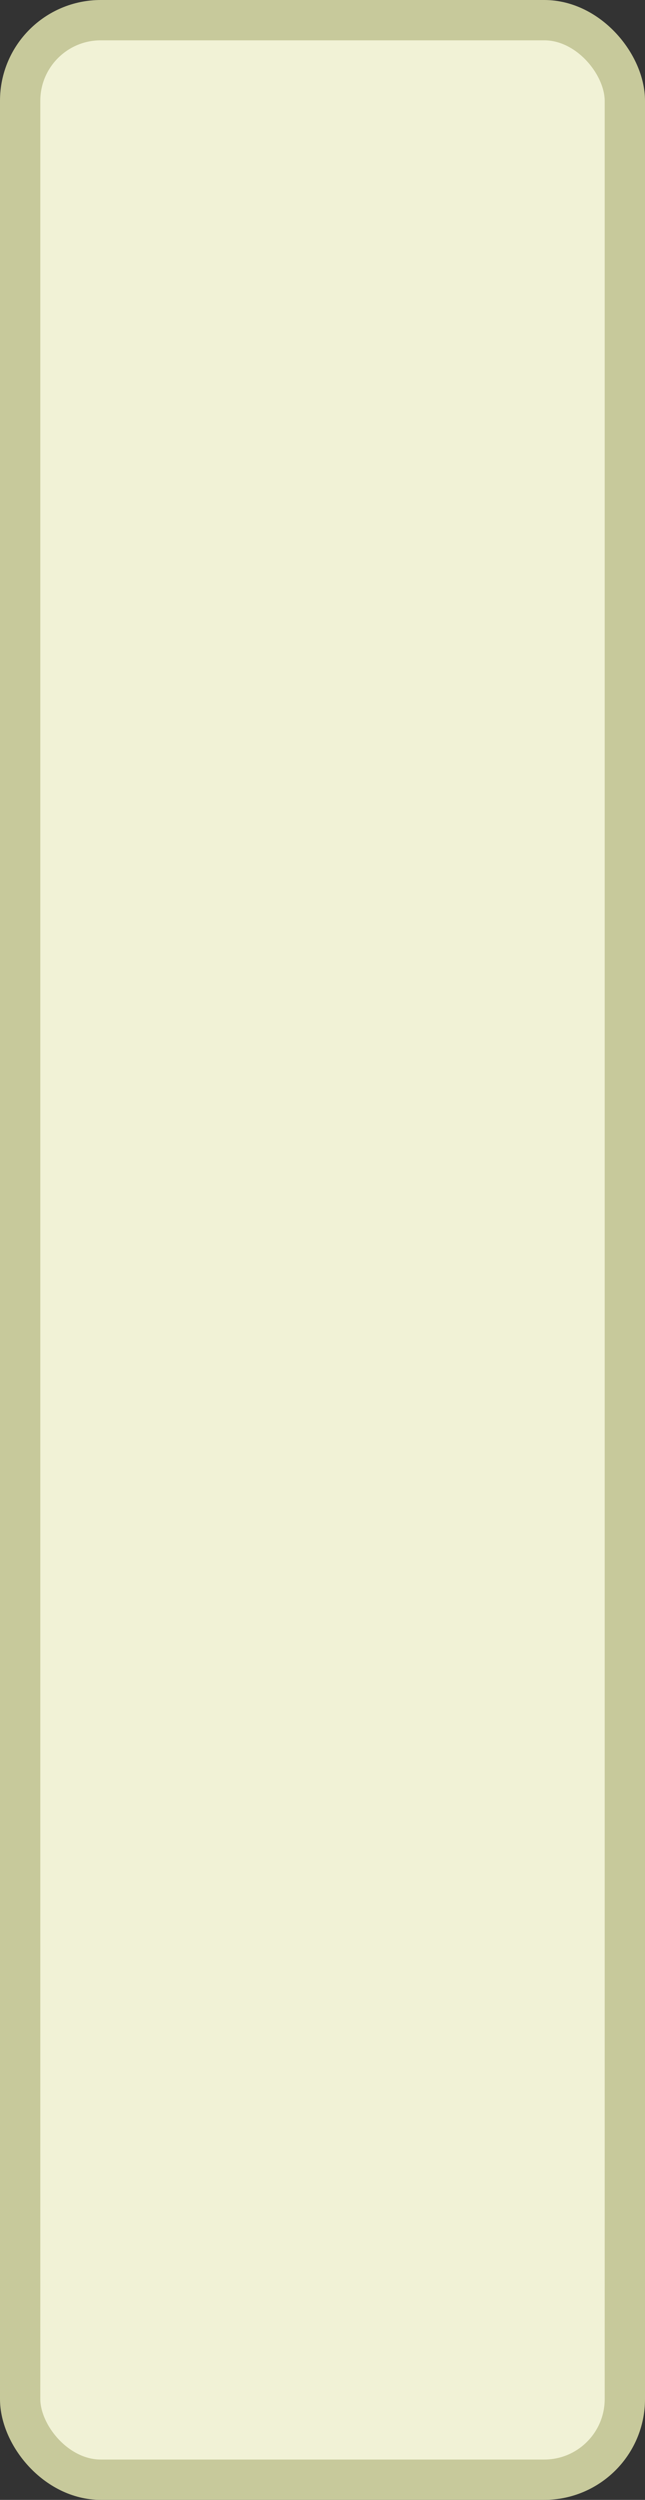 <?xml version='1.0' encoding='utf-8'?>
<svg xmlns="http://www.w3.org/2000/svg" width="100%" height="100%" viewBox="0 0 16 62">
  <rect x="0" y="0" width="16" height="62" fill="#333333" stroke="none"/>
  <rect x="0.5" y="0.5" width="15" height="61" rx="2" ry="2" id="shield" style="fill:#f1f2d6;stroke:#c7c99b;stroke-width:1;"/>
</svg>
